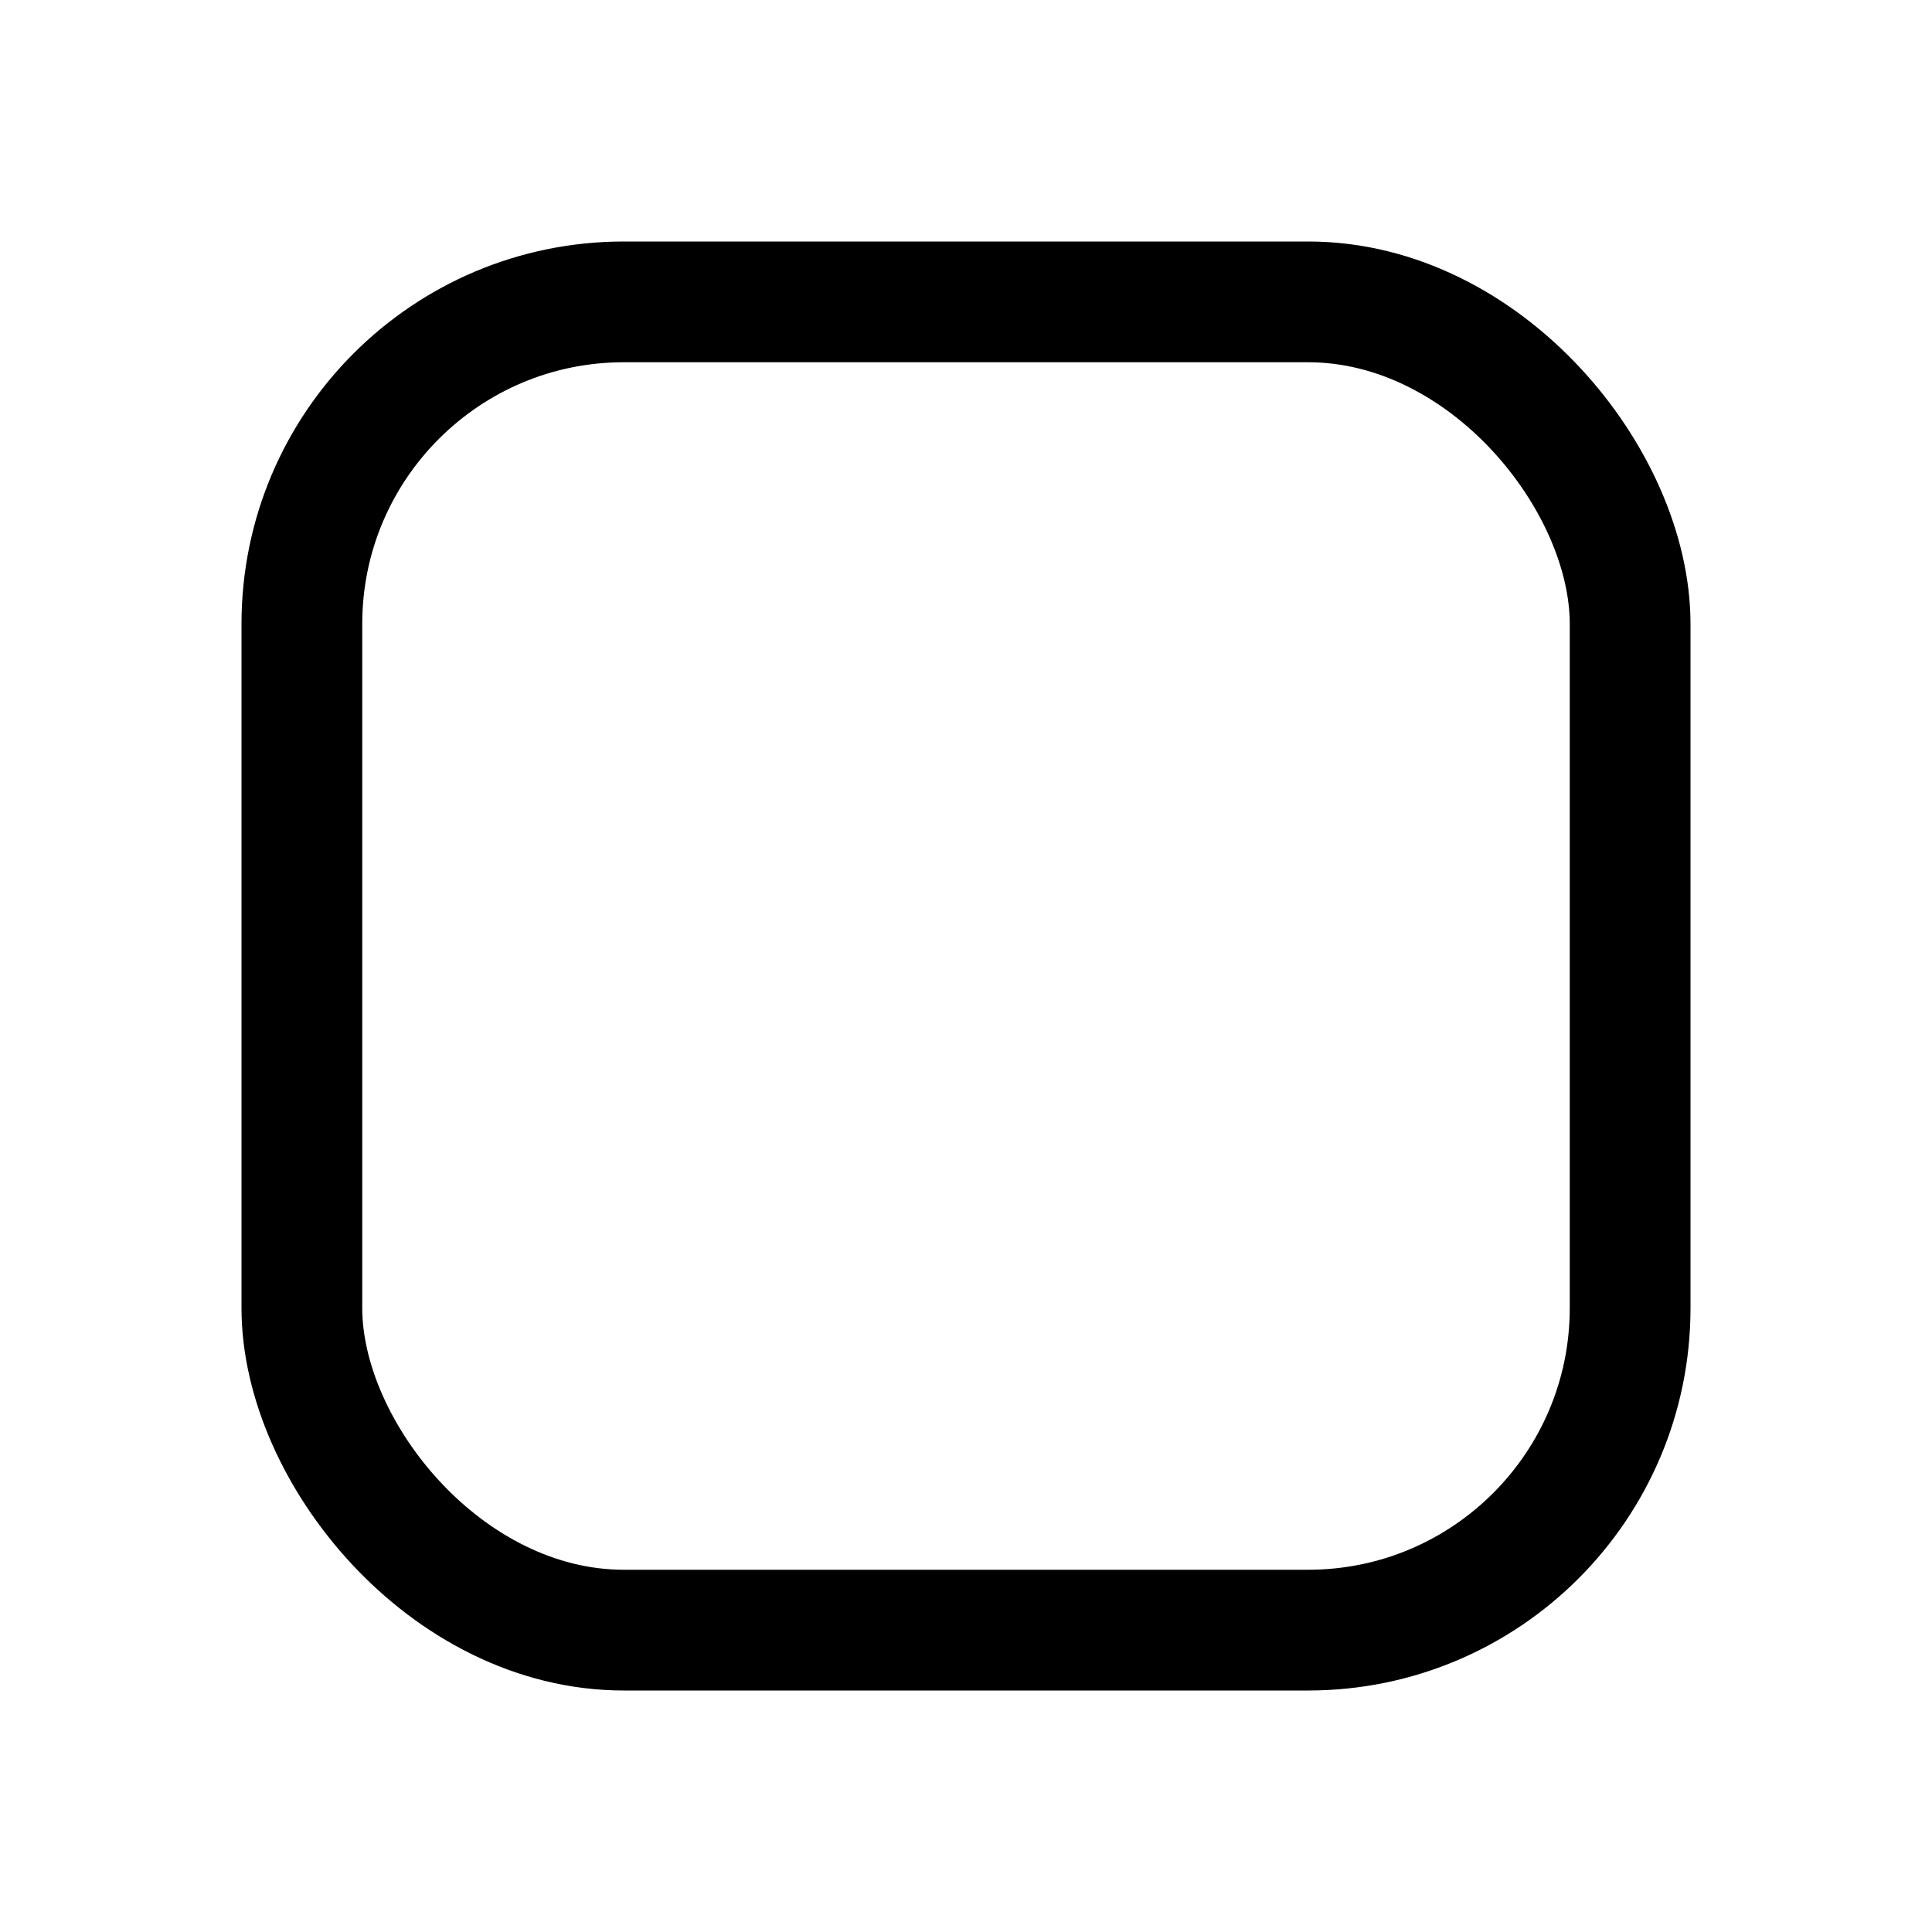 <svg xmlns="http://www.w3.org/2000/svg" width="1em" height="1em" viewBox="0 0 24 24"><rect width="16.5" height="16.5" x="3.75" y="3.75" fill="none" stroke="currentColor" stroke-linecap="round" stroke-linejoin="round" stroke-width="1.5" rx="4"/></svg>